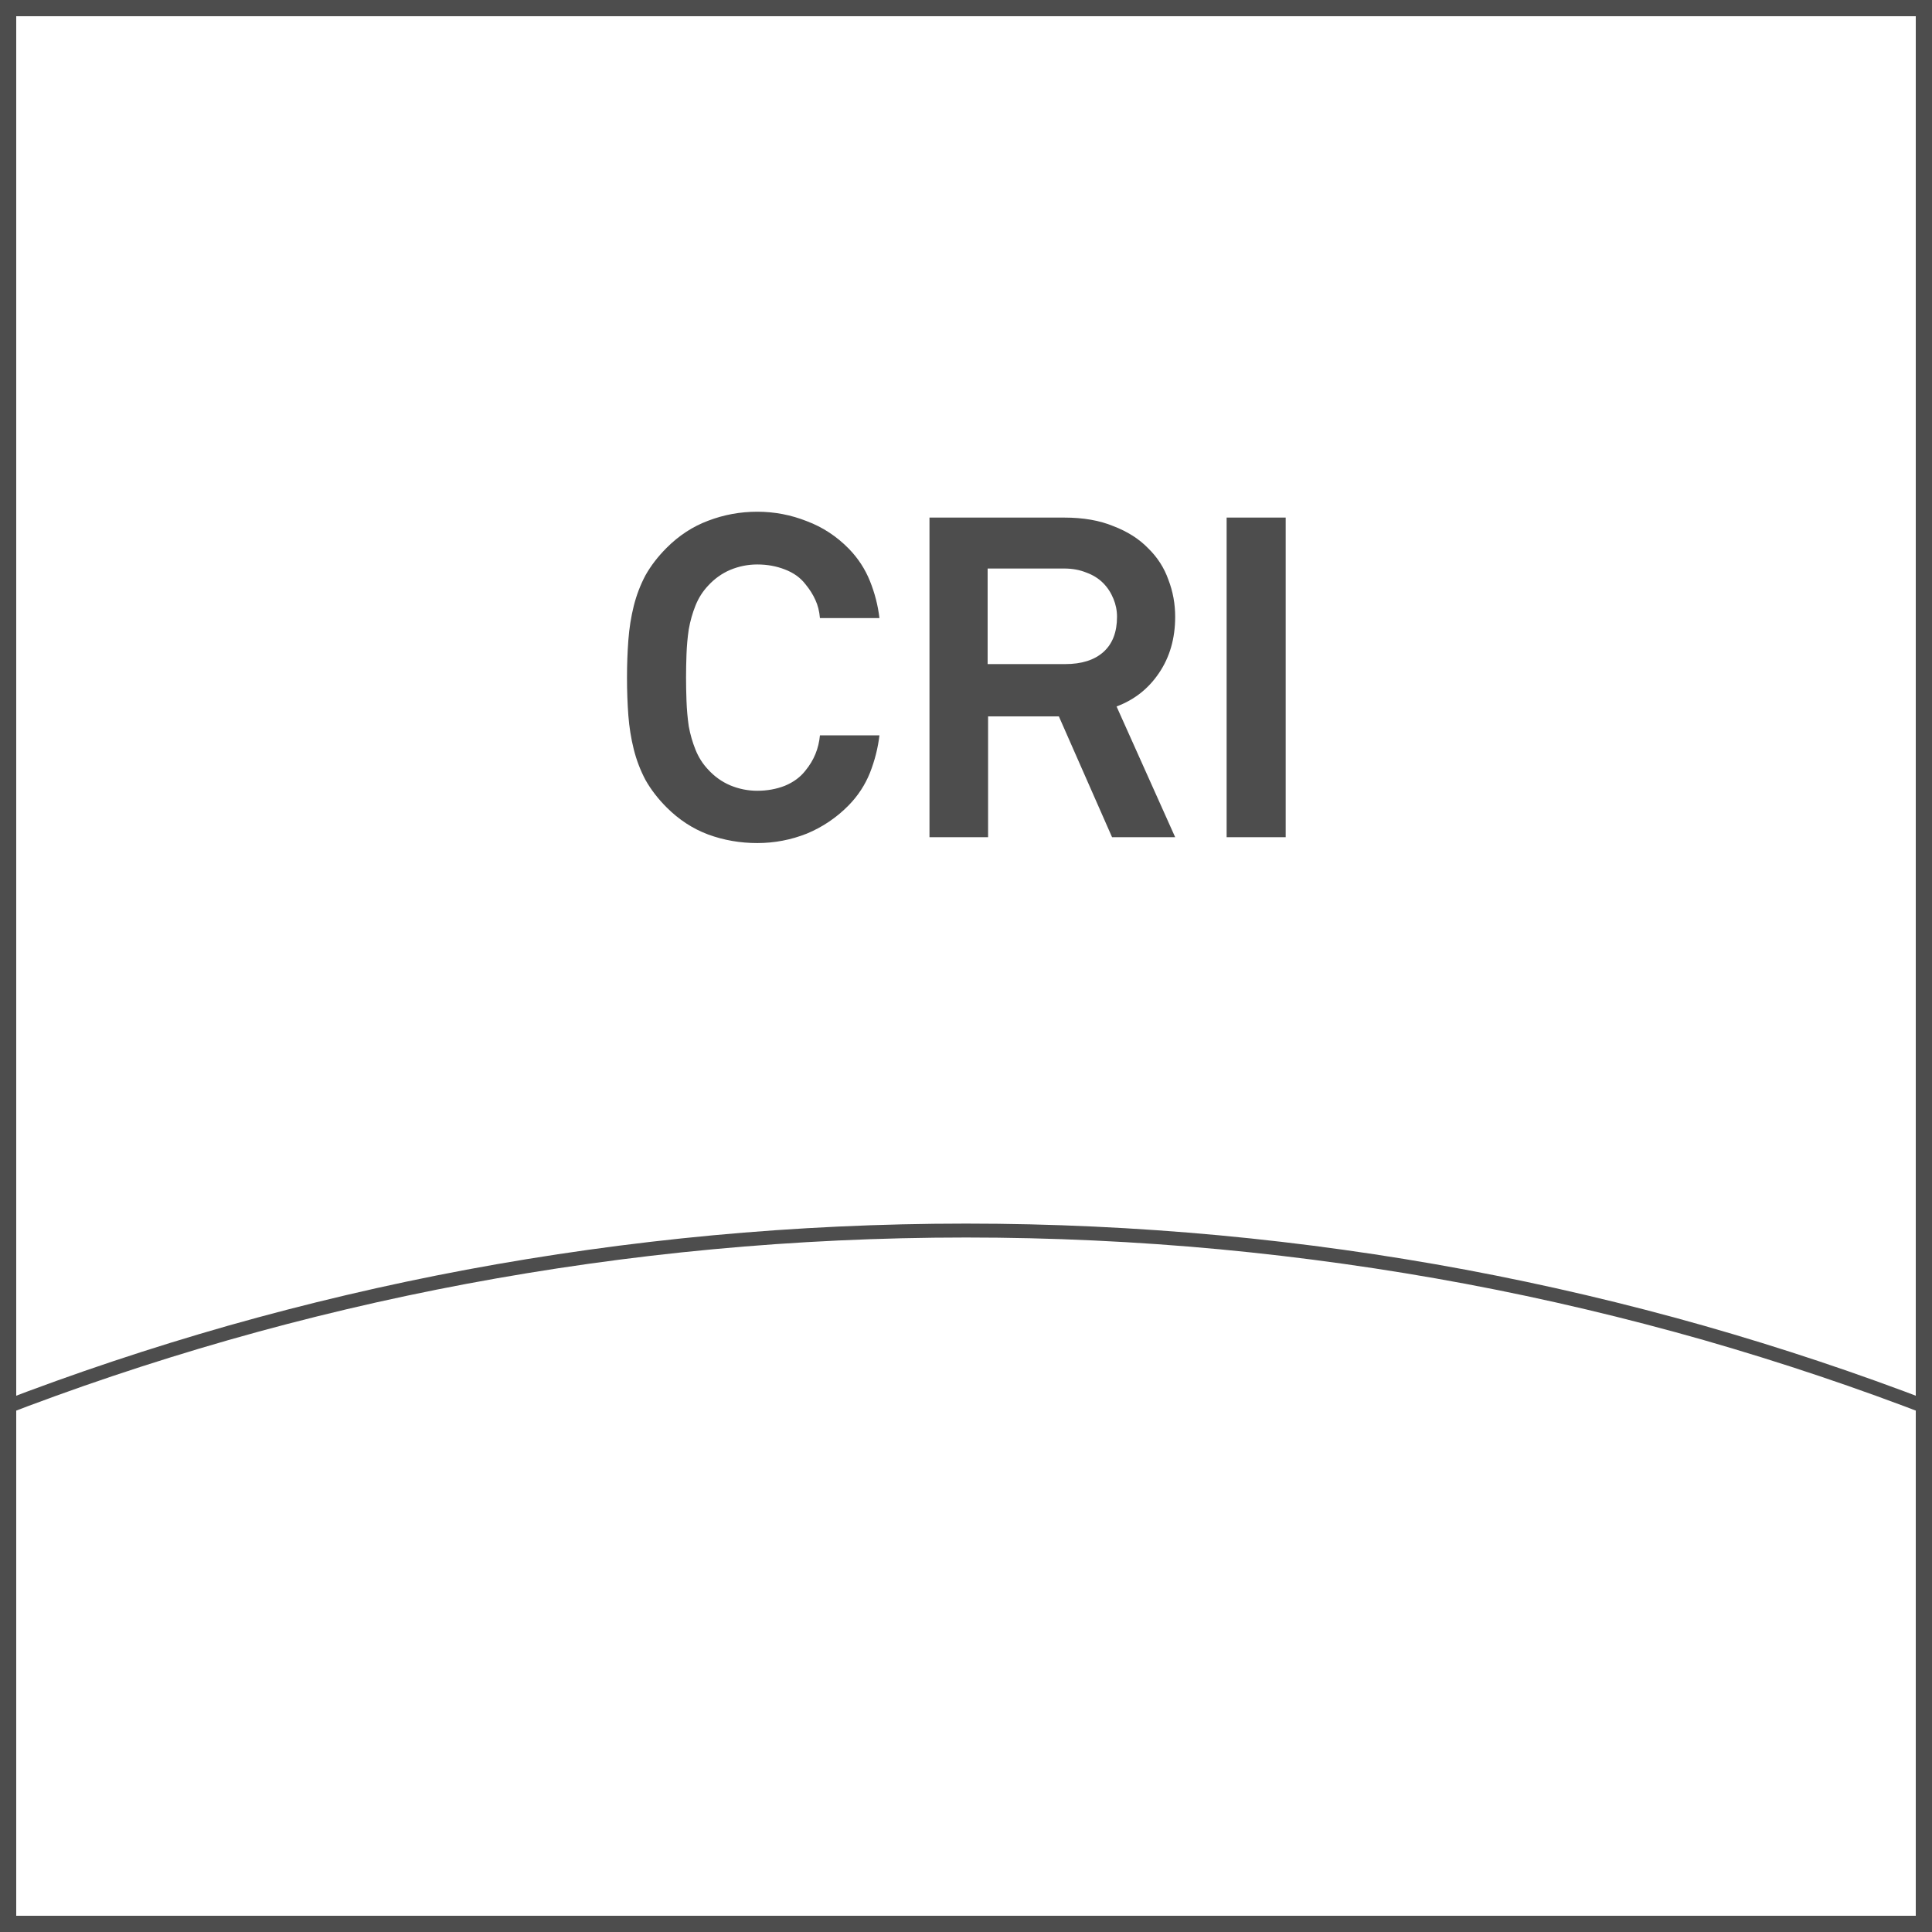 <svg width="30" height="30" viewBox="0 0 30 30" fill="none" xmlns="http://www.w3.org/2000/svg">
<rect width="30" height="30" fill="white"/>
<path d="M30 30H22.5H15H7.5H0V22.5V15.001V7.5V0H7.5H15H22.5H30V7.5V14.999V22.499V30ZM0.252 29.748H7.626H15H22.374H29.748V22.374V15.001V7.626V0.252H22.374H15H7.626H0.252V7.626V14.999V22.373V29.748Z" fill="#4D4D4D"/>
<path d="M30 22V21.942V21.884V21.826V21.768C28.844 21.323 27.66 20.928 26.453 20.584C25.245 20.241 24.012 19.951 22.758 19.716C21.505 19.482 20.228 19.303 18.934 19.182C17.64 19.062 16.328 19 15 19C13.672 19 12.359 19.062 11.066 19.182C9.771 19.303 8.495 19.482 7.242 19.716C5.988 19.951 4.755 20.242 3.547 20.584C2.339 20.928 1.156 21.323 0 21.768V21.826V21.884V21.942V22C1.155 21.552 2.338 21.155 3.546 20.809C4.753 20.464 5.986 20.172 7.241 19.936C8.495 19.701 9.771 19.52 11.066 19.399C12.36 19.278 13.673 19.216 15.002 19.216C16.33 19.216 17.643 19.278 18.938 19.399C20.232 19.521 21.508 19.701 22.762 19.936C24.017 20.172 25.249 20.465 26.457 20.809C27.661 21.155 28.845 21.552 30 22Z" fill="#4D4D4D"/>
<path d="M13.656 11.418C13.633 11.614 13.584 11.808 13.509 11.999C13.434 12.186 13.325 12.354 13.18 12.503C12.993 12.694 12.776 12.841 12.529 12.944C12.282 13.042 12.025 13.091 11.759 13.091C11.493 13.091 11.239 13.047 10.996 12.958C10.758 12.869 10.543 12.729 10.352 12.538C10.217 12.403 10.107 12.26 10.023 12.111C9.944 11.962 9.883 11.803 9.841 11.635C9.799 11.467 9.771 11.292 9.757 11.11C9.743 10.923 9.736 10.727 9.736 10.522C9.736 10.321 9.743 10.128 9.757 9.941C9.771 9.754 9.799 9.577 9.841 9.409C9.883 9.241 9.944 9.082 10.023 8.933C10.107 8.784 10.217 8.641 10.352 8.506C10.543 8.315 10.758 8.175 10.996 8.086C11.239 7.993 11.493 7.946 11.759 7.946C12.025 7.946 12.282 7.995 12.529 8.093C12.776 8.186 12.993 8.329 13.18 8.52C13.325 8.669 13.434 8.837 13.509 9.024C13.584 9.211 13.633 9.402 13.656 9.598H12.732C12.723 9.491 12.699 9.397 12.662 9.318C12.625 9.234 12.573 9.152 12.508 9.073C12.429 8.97 12.321 8.893 12.186 8.842C12.055 8.791 11.913 8.765 11.759 8.765C11.614 8.765 11.474 8.793 11.339 8.849C11.208 8.905 11.094 8.987 10.996 9.094C10.912 9.183 10.847 9.285 10.8 9.402C10.753 9.519 10.718 9.642 10.695 9.773C10.676 9.899 10.665 10.027 10.66 10.158C10.655 10.289 10.653 10.41 10.653 10.522C10.653 10.634 10.655 10.755 10.66 10.886C10.665 11.017 10.676 11.147 10.695 11.278C10.718 11.404 10.753 11.525 10.8 11.642C10.847 11.759 10.912 11.861 10.996 11.95C11.094 12.057 11.208 12.139 11.339 12.195C11.474 12.251 11.614 12.279 11.759 12.279C11.913 12.279 12.055 12.253 12.186 12.202C12.321 12.146 12.429 12.067 12.508 11.964C12.639 11.805 12.713 11.623 12.732 11.418H13.656ZM17.268 13L16.442 11.124H15.343V13H14.433V8.037H16.526C16.82 8.037 17.074 8.081 17.289 8.17C17.508 8.254 17.688 8.368 17.828 8.513C17.972 8.653 18.077 8.816 18.143 9.003C18.213 9.185 18.248 9.376 18.248 9.577C18.248 9.913 18.164 10.205 17.996 10.452C17.832 10.695 17.613 10.867 17.338 10.97L18.248 13H17.268ZM17.345 9.577C17.345 9.479 17.326 9.386 17.289 9.297C17.251 9.204 17.198 9.122 17.128 9.052C17.058 8.982 16.971 8.928 16.869 8.891C16.766 8.849 16.652 8.828 16.526 8.828H15.336V10.312H16.54C16.796 10.312 16.995 10.249 17.135 10.123C17.275 9.997 17.345 9.815 17.345 9.577ZM19.047 13V8.037H19.964V13H19.047Z" fill="#4D4D4D"/>
</svg>
